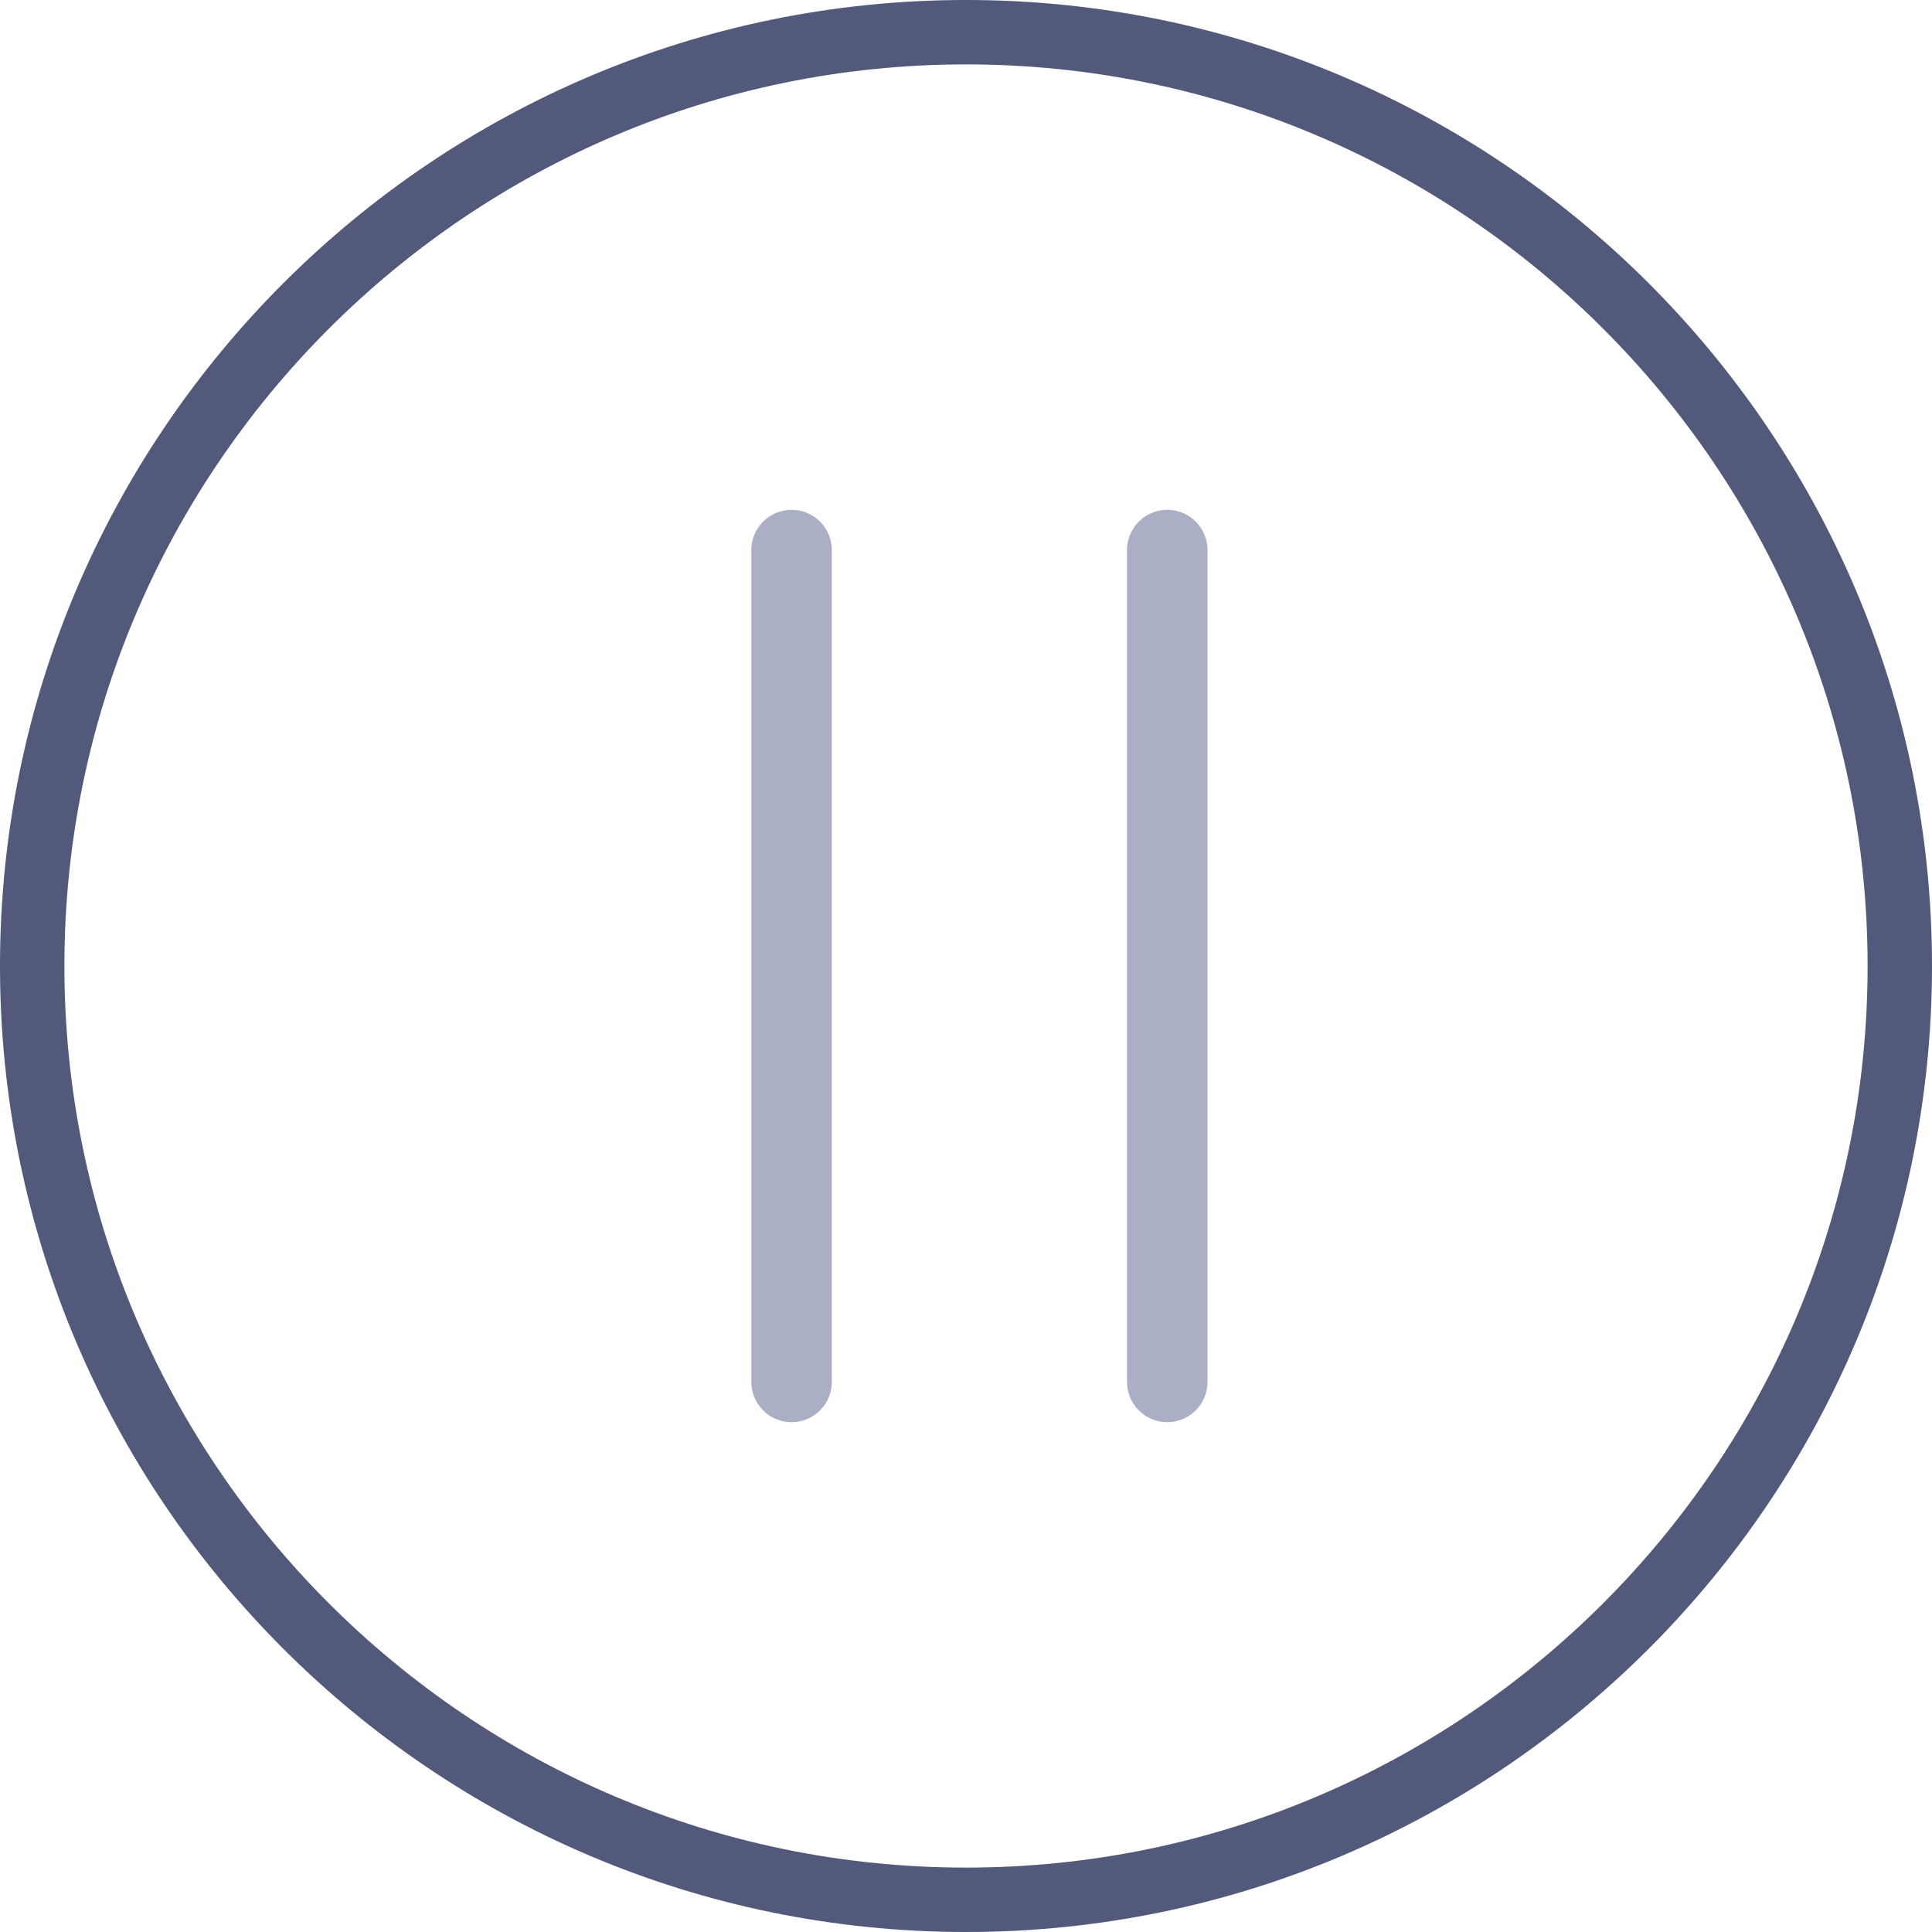 <svg width="72" height="72" viewBox="0 0 72 72" fill="none" xmlns="http://www.w3.org/2000/svg">
<path d="M36 0C16.15 0 0 16.15 0 36C0 55.85 16.15 72 36 72C55.85 72 72 55.85 72 36C72 16.15 55.85 0 36 0ZM36 69.6C17.473 69.6 2.4 54.527 2.4 36C2.4 17.473 17.473 2.4 36 2.4C54.527 2.4 69.6 17.473 69.6 36C69.6 54.527 54.527 69.6 36 69.6Z" fill="#52597A"/>
<line x1="29.5" y1="20.5" x2="29.5" y2="51.5" stroke="#AAAFC6" stroke-width="3" stroke-linecap="round"/>
<line x1="43.5" y1="20.5" x2="43.5" y2="51.5" stroke="#AAAFC6" stroke-width="3" stroke-linecap="round"/>
</svg>
